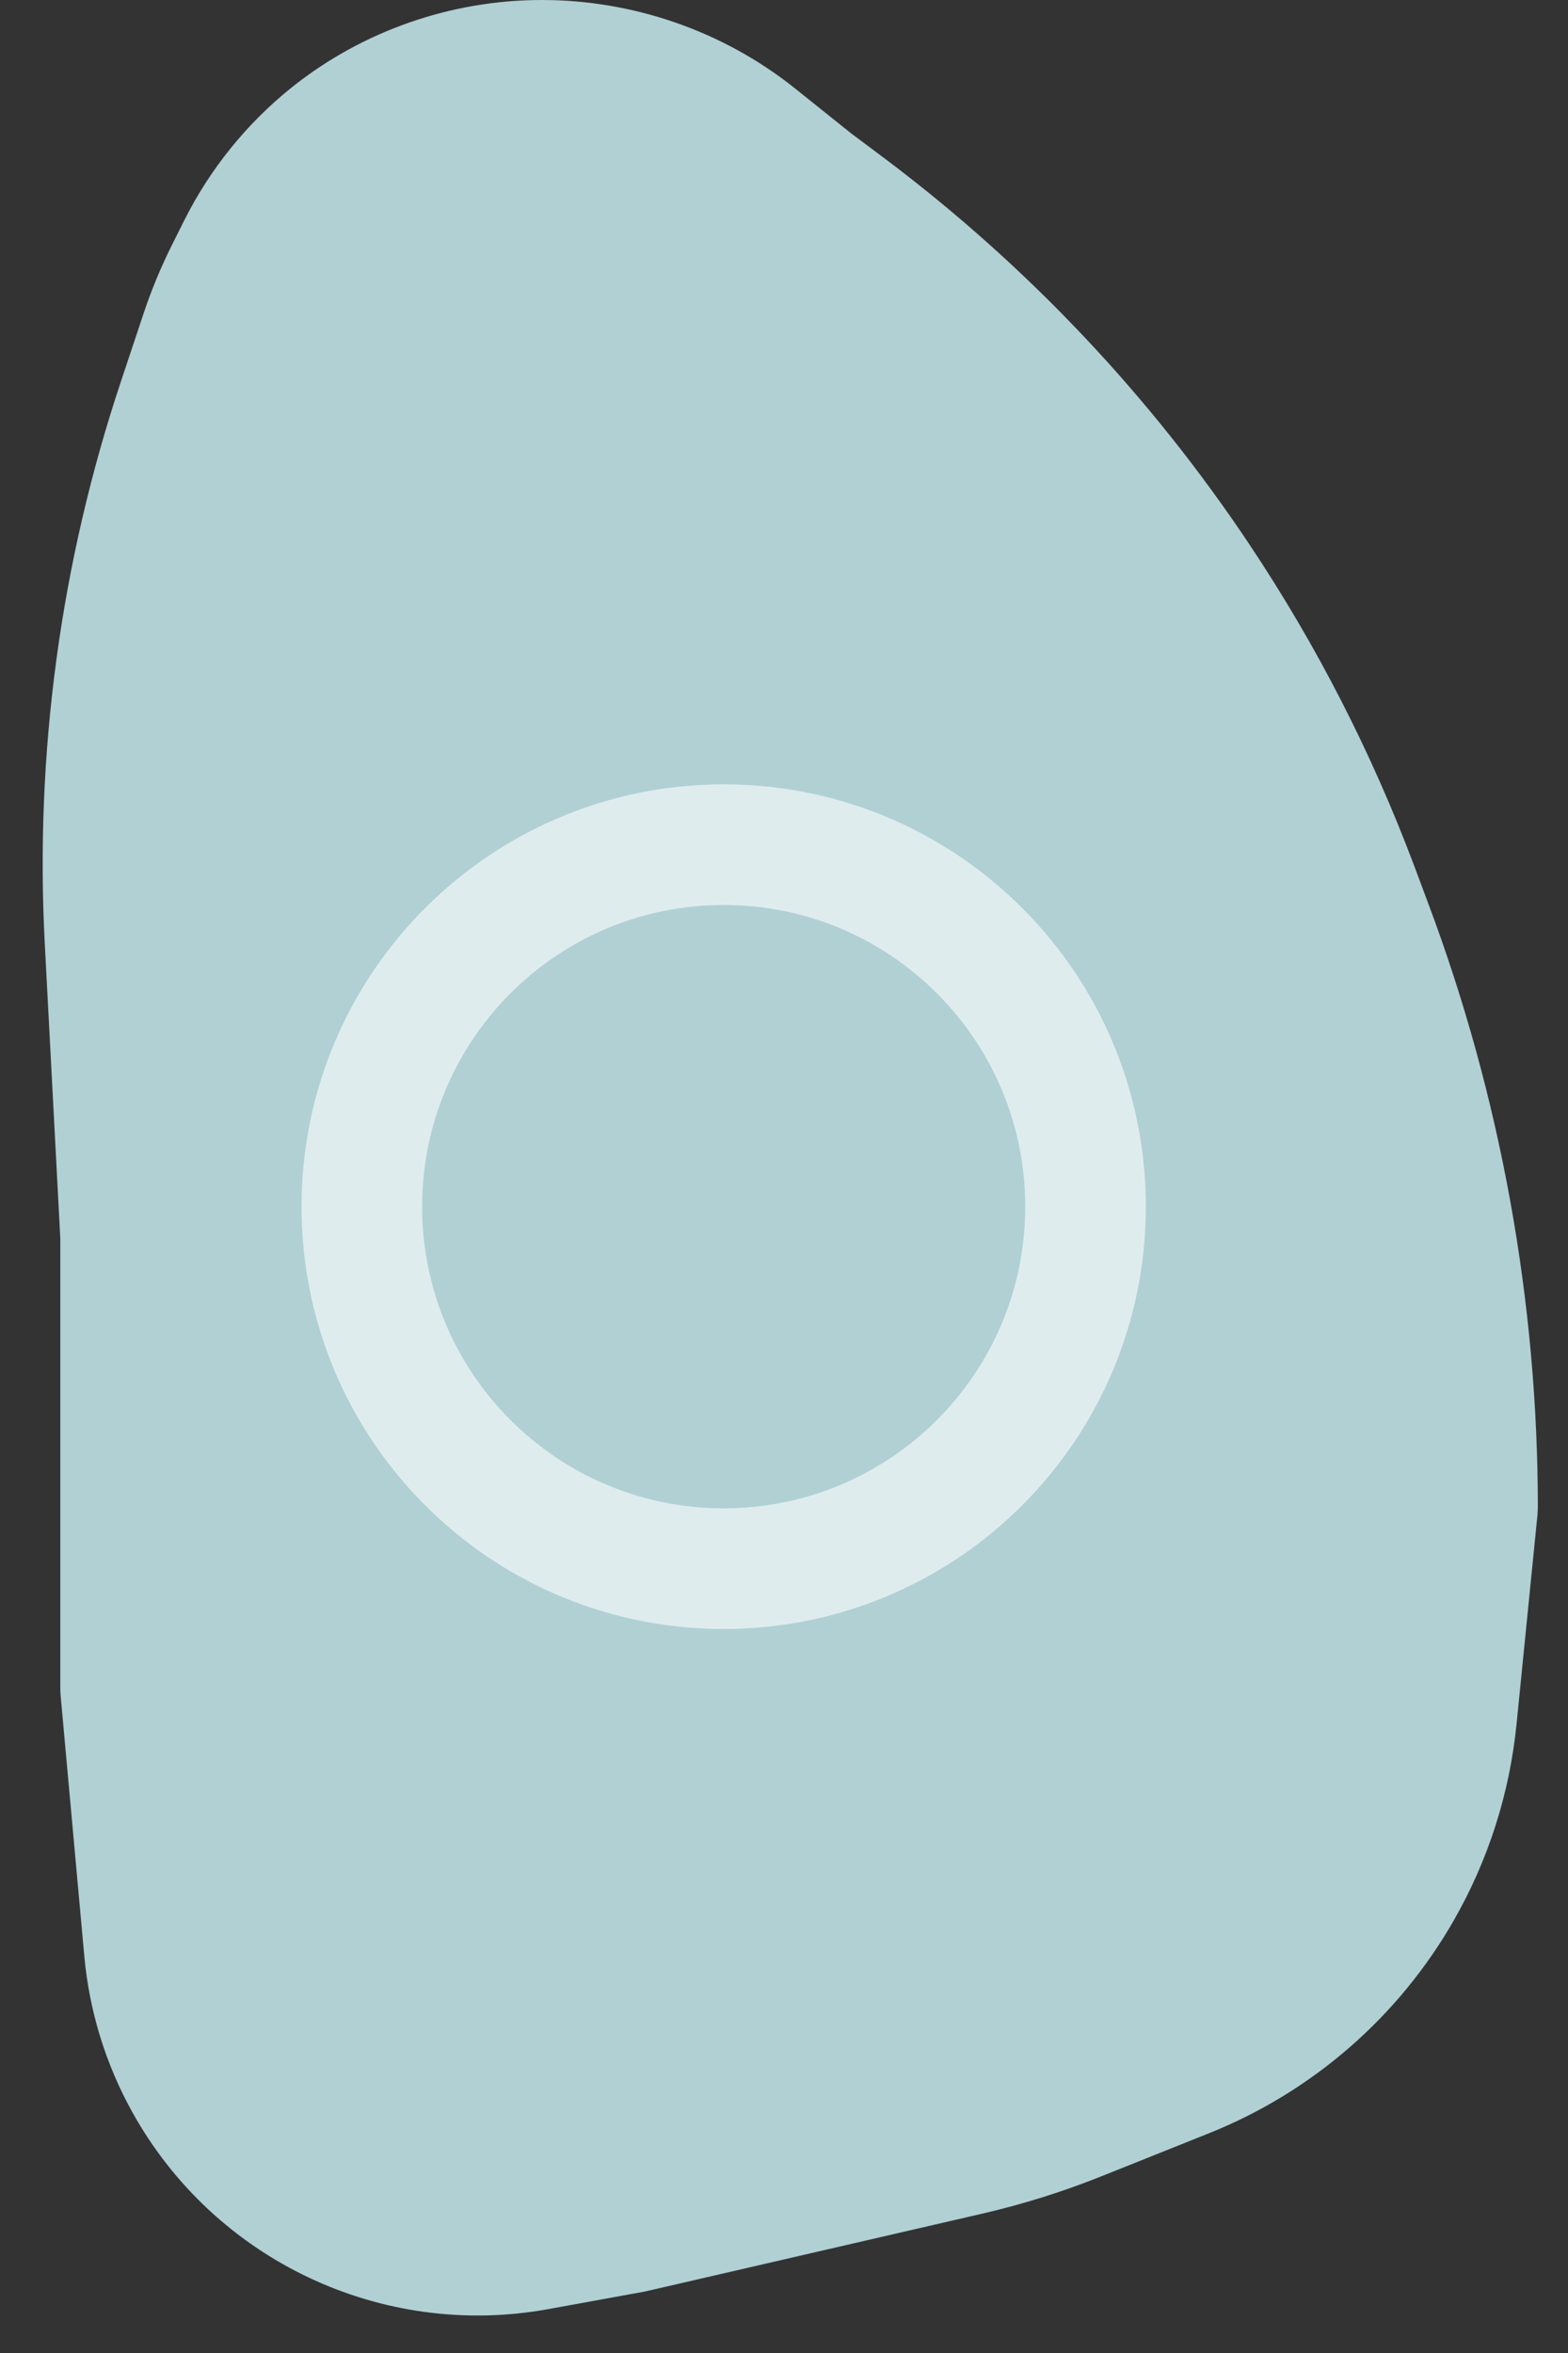 <svg width="26" height="39" viewBox="0 0 26 39" fill="none" xmlns="http://www.w3.org/2000/svg">
<rect x="0" y="0" width="26" height="39" fill="#333333" stroke="none"/>
<path d="M3.297 4.287L3.744 4.511L3.297 4.287C3.124 4.634 2.975 4.993 2.853 5.36L2.48 6.479C1.499 9.421 1.079 12.522 1.242 15.619L1.5 20.513V28C1.5 28.015 1.501 28.03 1.502 28.045L1.896 32.378C1.972 33.217 2.223 34.031 2.632 34.767C3.89 37.032 6.452 38.244 9.001 37.781L10.589 37.492C10.597 37.49 10.605 37.489 10.612 37.487L16.163 36.206C16.82 36.055 17.464 35.853 18.09 35.602L19.861 34.894C21.471 34.25 22.816 33.08 23.676 31.575C24.211 30.639 24.542 29.602 24.649 28.529L24.997 25.05C24.999 25.033 25 25.017 25 25C25 21.634 24.395 18.295 23.212 15.143L22.986 14.538C22.296 12.699 21.398 10.945 20.308 9.311C18.694 6.889 16.679 4.759 14.35 3.012L13.806 2.605L12.874 1.859C11.773 0.978 10.391 0.5 8.984 0.5C7.598 0.5 6.235 0.972 5.15 1.839C4.46 2.392 3.897 3.088 3.501 3.879L3.297 4.287Z" fill="#B0D0D4" stroke="#B0D0D4" stroke-linecap="round" stroke-linejoin="round"/>
<path opacity="0.6" d="M18 20C18 23.314 15.314 26 12 26C10.218 26 8.619 25.225 7.518 23.99C6.573 22.929 6 21.532 6 20C6 16.686 8.686 14 12 14C13.726 14 15.28 14.727 16.376 15.895C17.384 16.969 18 18.412 18 20Z" stroke="white" stroke-width="2"/>
</svg>
